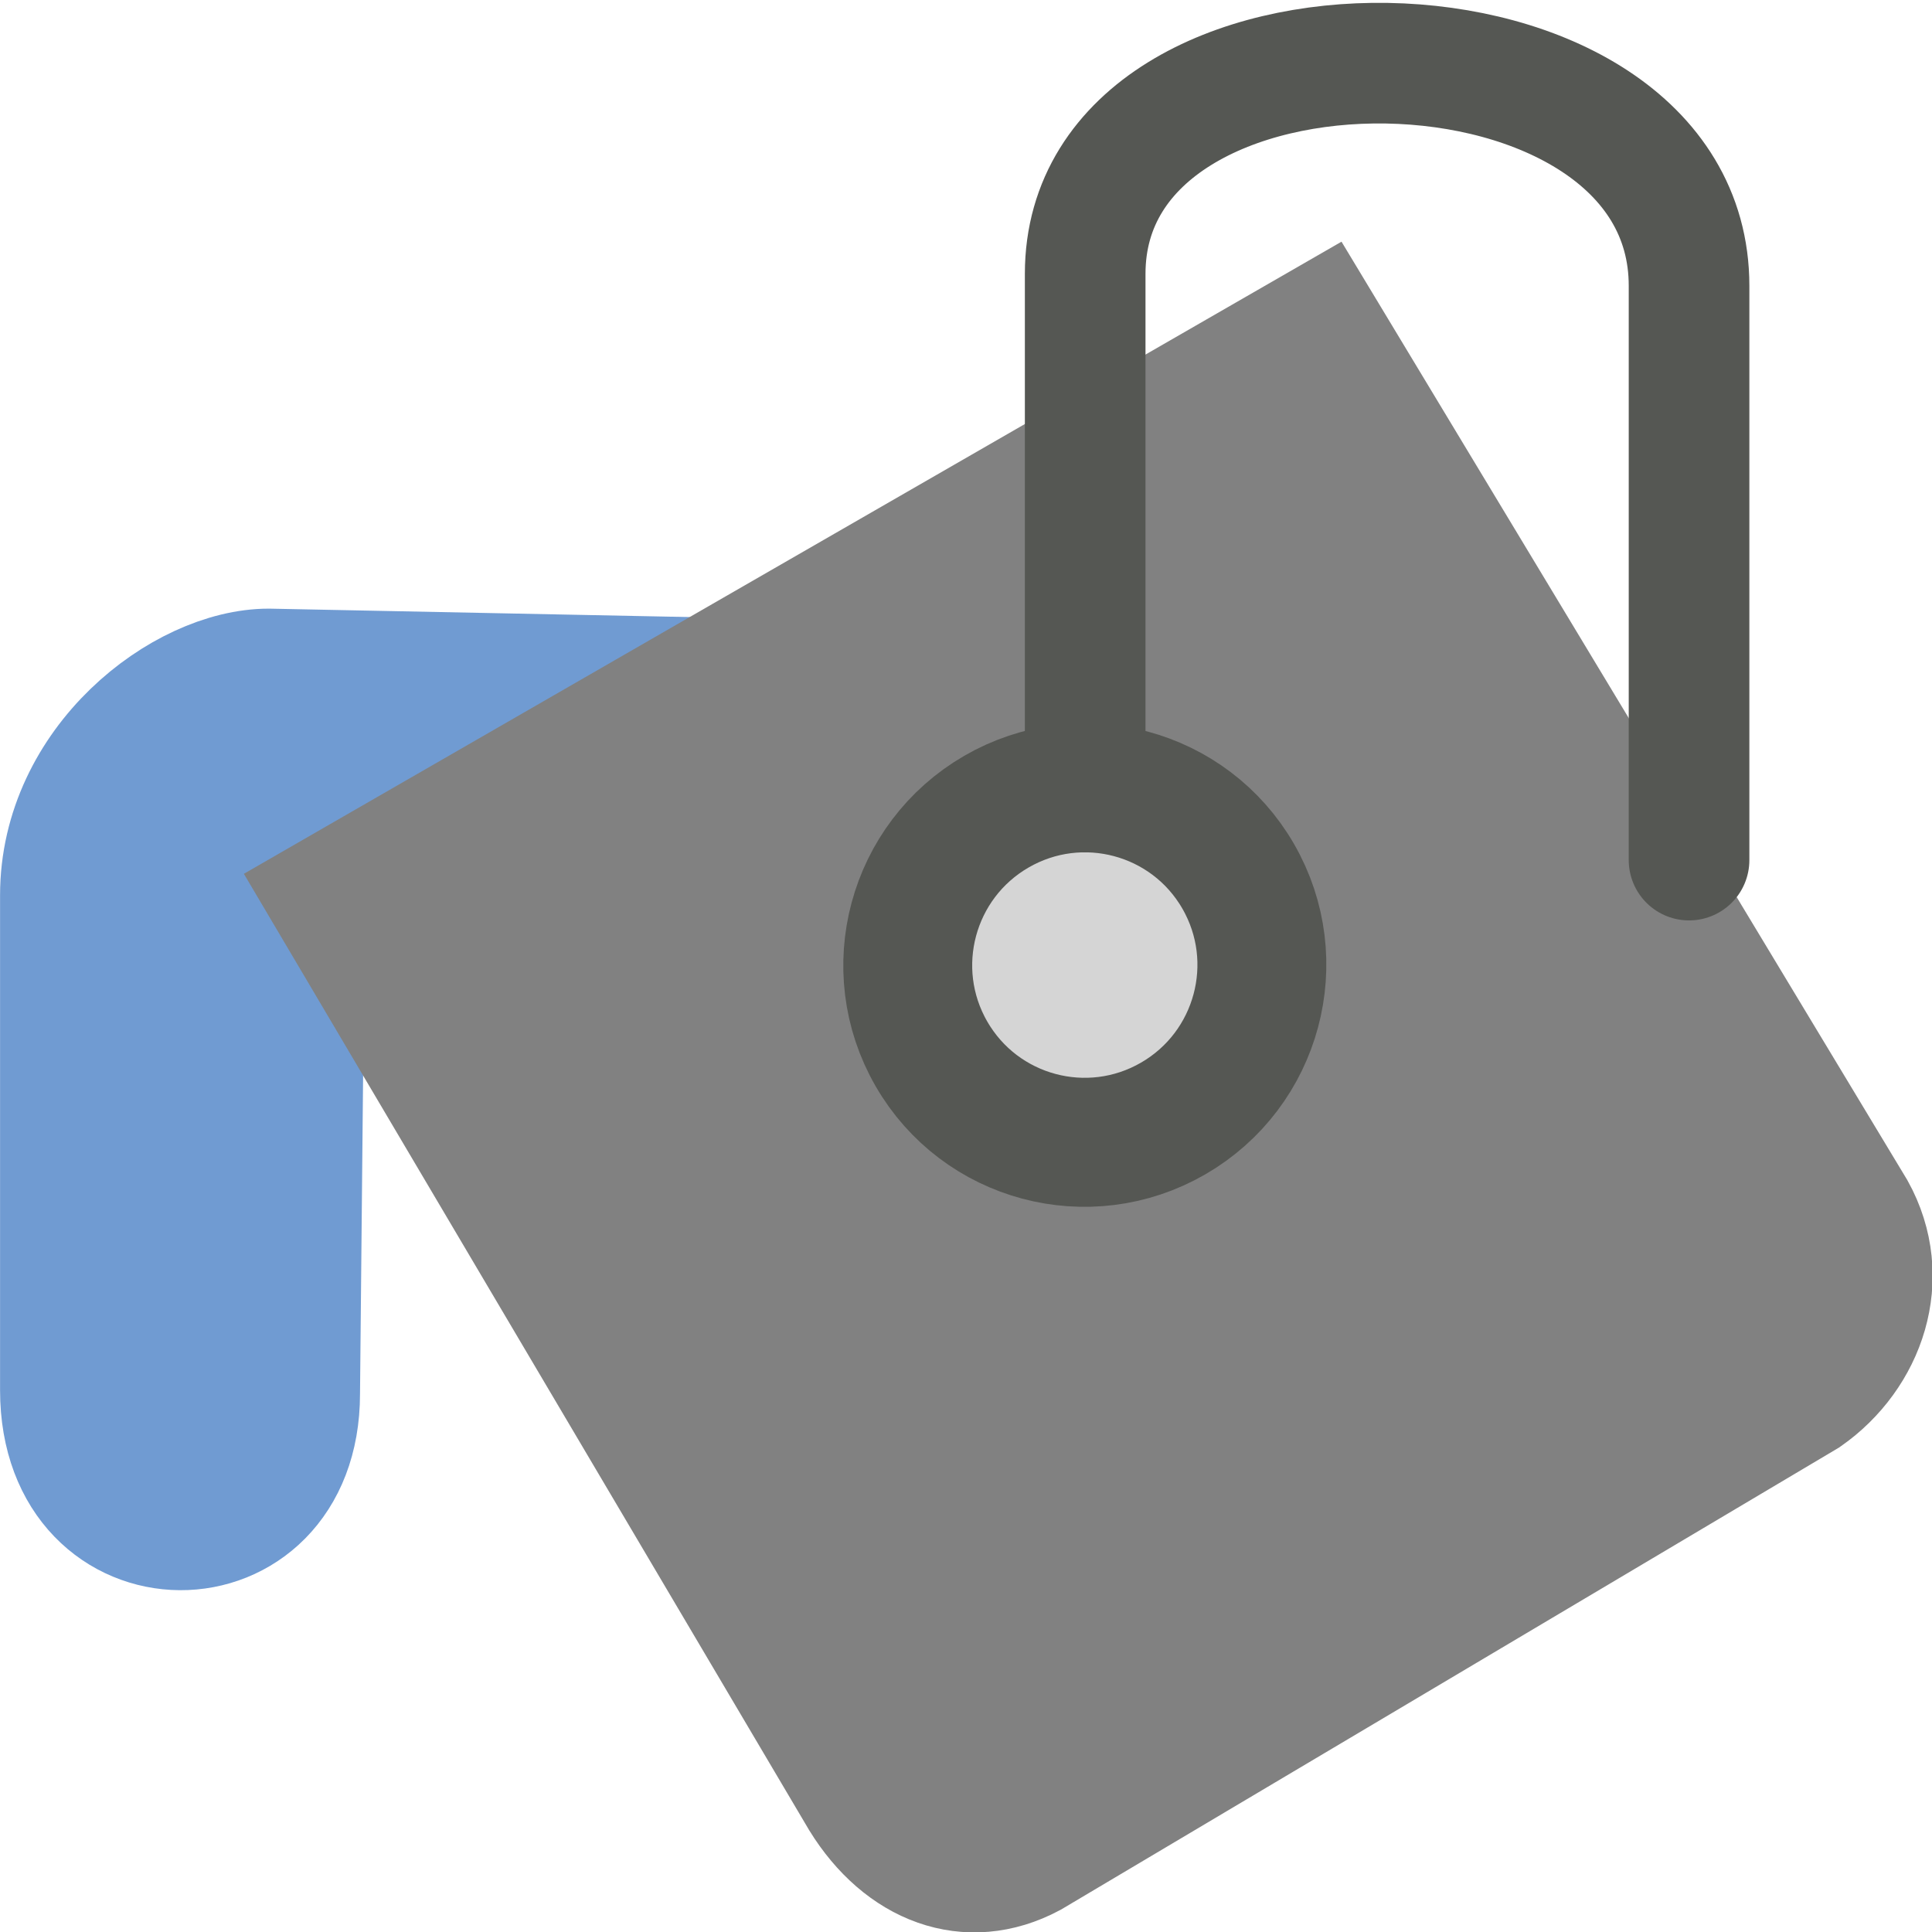 <?xml version="1.0" encoding="UTF-8" standalone="no"?>
<!-- Created with Inkscape (http://www.inkscape.org/) -->

<svg
   xmlns:dc="http://purl.org/dc/elements/1.1/"
   xmlns:cc="http://creativecommons.org/ns#"
   xmlns:rdf="http://www.w3.org/1999/02/22-rdf-syntax-ns#"
   xmlns:svg="http://www.w3.org/2000/svg"
   xmlns="http://www.w3.org/2000/svg"
   xmlns:sodipodi="http://sodipodi.sourceforge.net/DTD/sodipodi-0.dtd"
   xmlns:inkscape="http://www.inkscape.org/namespaces/inkscape"
   id="svg2928"
   width="16"
   height="16"
   version="1.1"
   viewBox="0 0 16 16"
   sodipodi:docname="gimp-tool-bucket-fill.svg"
   inkscape:version="0.92.2 5c3e80d, 2017-08-06">
  <sodipodi:namedview
     pagecolor="#ffffff"
     bordercolor="#666666"
     borderopacity="1"
     objecttolerance="10"
     gridtolerance="10"
     guidetolerance="10"
     inkscape:pageopacity="0"
     inkscape:pageshadow="2"
     inkscape:window-width="847"
     inkscape:window-height="549"
     id="namedview19"
     showgrid="false"
     inkscape:zoom="14.75"
     inkscape:cx="8"
     inkscape:cy="8"
     inkscape:window-x="199"
     inkscape:window-y="86"
     inkscape:window-maximized="0"
     inkscape:current-layer="svg2928" />
  <defs
     id="defs2930">
    <linearGradient
       id="linearGradient8200"
       x1="2"
       x2="8.918"
       gradientTransform="matrix(.382 0 0 .337 .545 5.588)"
       gradientUnits="userSpaceOnUse">
      <stop
         id="stop3934"
         stop-color="#709bd2"
         offset="0" />
      <stop
         id="stop3936"
         stop-color="#3465a4"
         offset="1" />
    </linearGradient>
    <linearGradient
       id="linearGradient8202"
       x1="83.844"
       x2="119"
       gradientTransform="matrix(.28 -.166 .162 .288 -24.674 24.794)"
       gradientUnits="userSpaceOnUse">
      <stop
         id="stop5137"
         stop-color="#818181"
         offset="0" />
      <stop
         id="stop5139"
         stop-color="#fff"
         offset=".5" />
      <stop
         id="stop4398"
         stop-color="#bebebe"
         offset="1" />
    </linearGradient>
  </defs>
  <g
     id="layer1"
     transform="translate(0,-6)">
    <g
       id="g17431">
      <path
         id="path2900-9"
         d="m7.81 11.652-5.585-0.112c-0.711 0-1.725 0.776-1.725 1.875v4.098c0 1.539 1.982 1.536 1.982 0.029l0.039-4.022 5.289-1.869z"
         style="fill-rule:evenodd;fill:#709bd2;stroke-width:0.999;stroke:#709bd2;fill-opacity:1;stroke-opacity:1" />
      <path
         id="path2902-8"
         d="m2.706 13.417 4.423 7.483c0.34 0.55 0.886 0.761 1.412 0.48l6.419-3.812c0.488-0.342 0.715-0.984 0.403-1.546l-4.428-7.344z"
         style="fill-rule:evenodd;fill:#818181;stroke-width:0.998;stroke:#818181;fill-opacity:1;stroke-opacity:1" />
      <ellipse
         id="path2904-4"
         transform="matrix(.866 -.501 .499 .866 0 0)"
         cx=".798"
         cy="16.619"
         rx="1.467"
         ry="1.467"
         style="fill-rule:evenodd;fill:#d5d5d5;stroke-linecap:round;stroke-width:1.068;stroke:#555753" />
      <path
         id="path2908-3"
         d="m8.987 12.559v-4.291c0-2.379 5.001-2.306 5.001 0.099v4.756"
         style="fill:none;stroke-linecap:round;stroke-width:.999;stroke:#555753" />
    </g>
  </g>
</svg>
